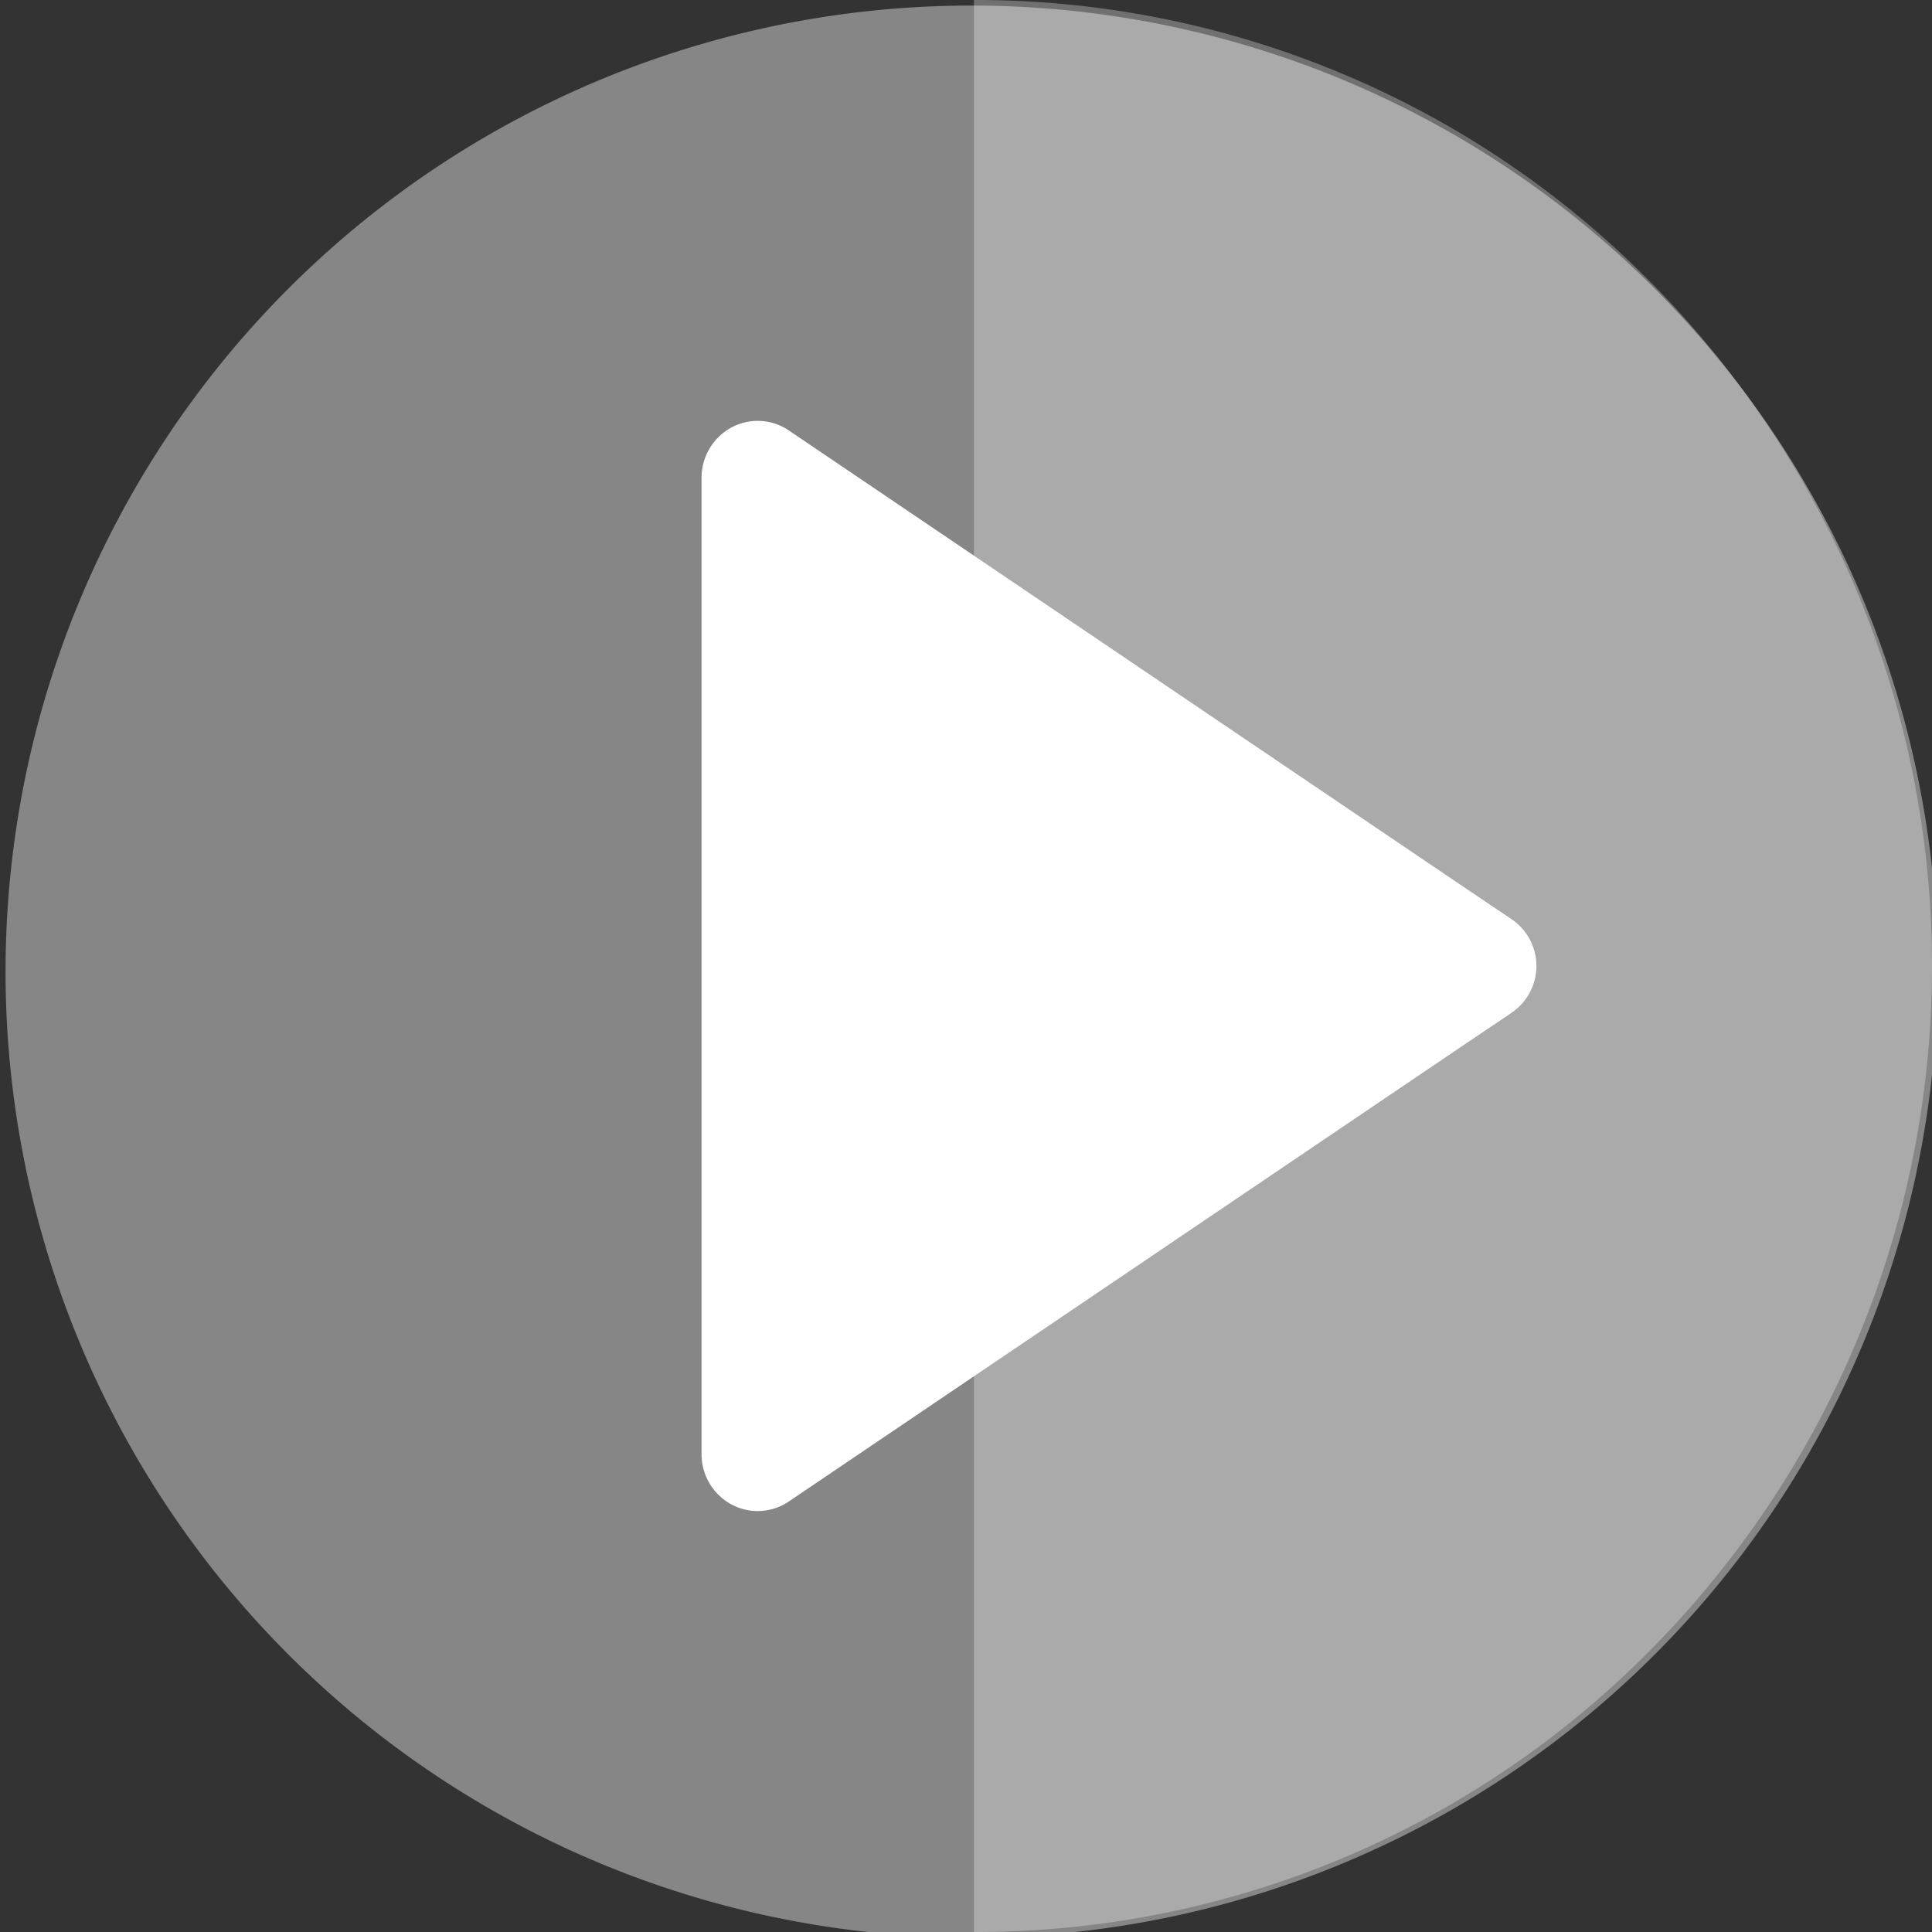 <svg id="Play-icon-bg" xmlns="http://www.w3.org/2000/svg" width="24" height="24" viewBox="0 0 24 24">
  <rect x="0" y="0" width="24" height="24" fill="#333333" stroke="none"/>
  <path id="Path_41" data-name="Path 41" d="M20.485,3.515A12,12,0,0,0,3.515,20.485,12,12,0,1,0,20.485,3.515Z" transform="translate(0 0)" fill="#fff" opacity="0.41"/>
  <path id="Path_42" data-name="Path 42" d="M264.416,3.515A11.776,11.776,0,0,0,256,0V24a11.776,11.776,0,0,0,8.416-3.515,12.07,12.07,0,0,0,0-16.971Z" transform="translate(-243.902 0)" fill="#fff" opacity="0.3"/>
  <path id="Path_43" data-name="Path 43" d="M194.812,118.648l-8.964-6.064a.689.689,0,0,0-.716-.035.709.709,0,0,0-.368.624V125.3a.709.709,0,0,0,.368.624.689.689,0,0,0,.716-.035l8.964-6.063a.713.713,0,0,0,0-1.178Z" transform="translate(-176.049 -107.237)" fill="#fff"/>
  <path id="Path_44" data-name="Path 44" d="M262.736,151.421,256,146.93v10.142l6.736-4.491a.7.7,0,0,0,0-1.161Z" transform="translate(-243.959 -140.001)" fill="#fff"/>
</svg>
